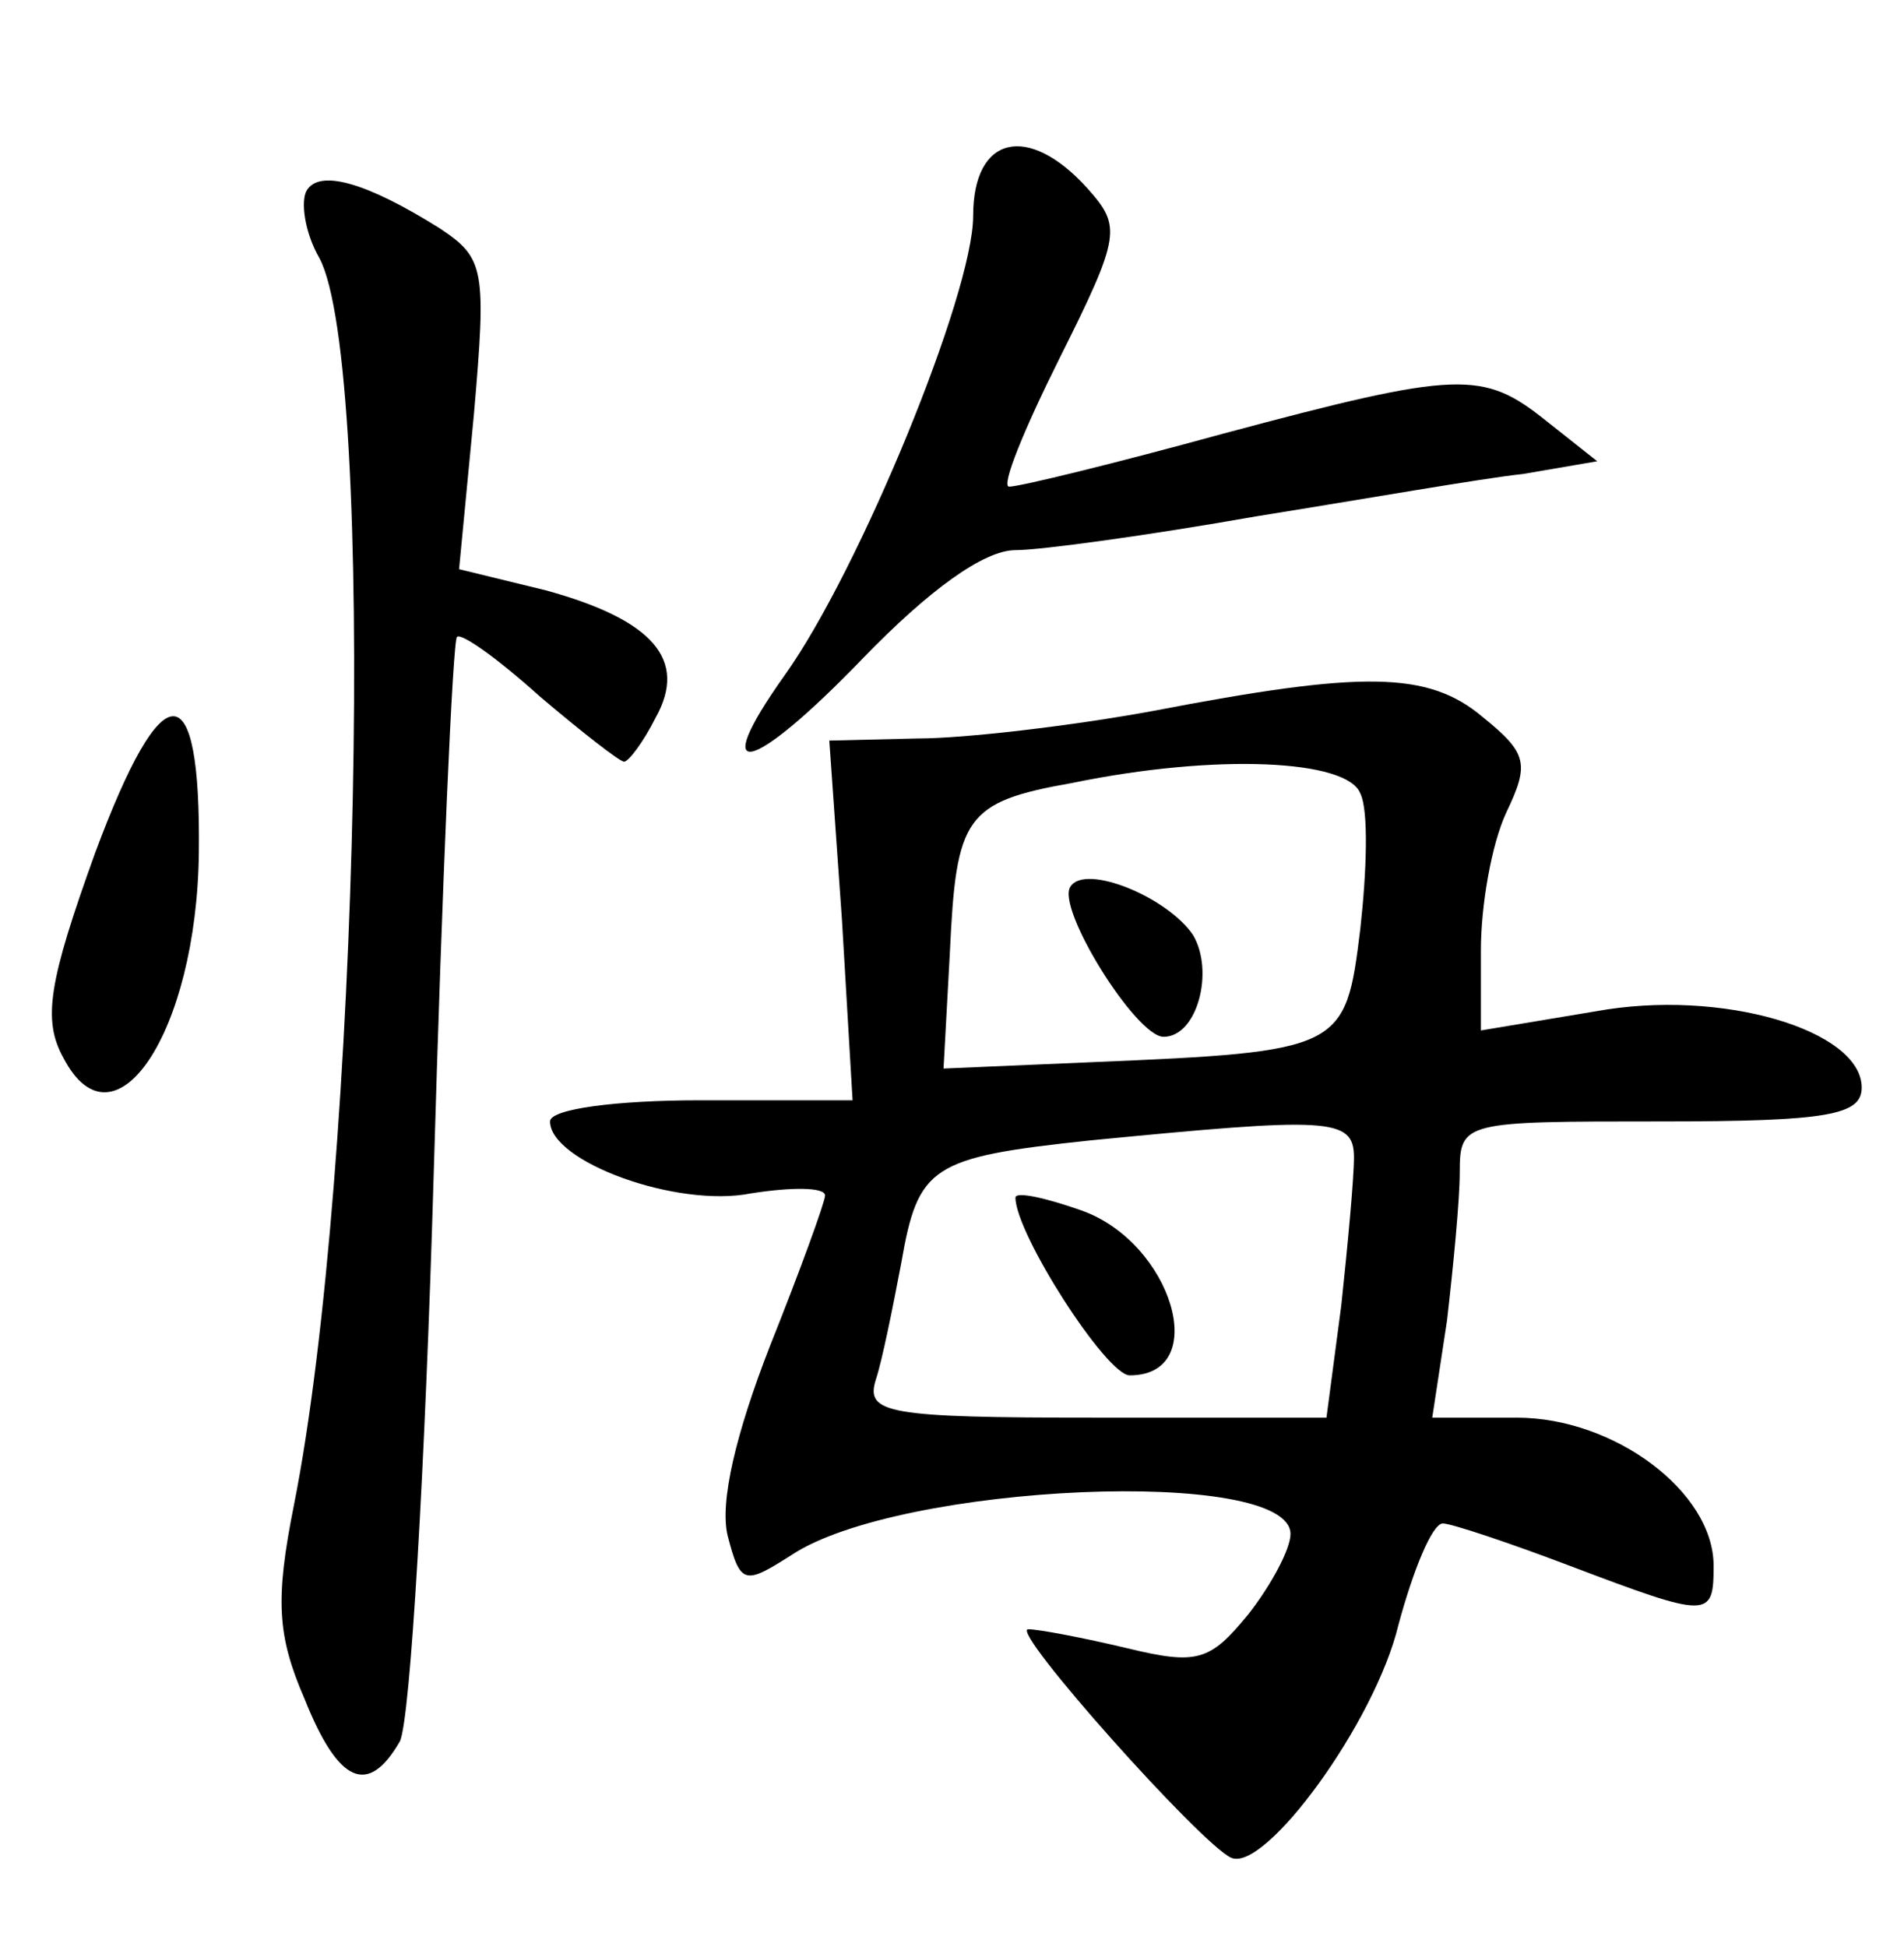 <?xml version="1.0" standalone="no"?>
<!DOCTYPE svg PUBLIC "-//W3C//DTD SVG 20010904//EN"
 "http://www.w3.org/TR/2001/REC-SVG-20010904/DTD/svg10.dtd">
<svg version="1.0" xmlns="http://www.w3.org/2000/svg"
 width="90pt" height="92pt" viewBox="0 0 90 92"
 preserveAspectRatio="xMidYMid meet">
<g transform="translate(0,92) scale(0.1,-0.1)"
fill="#000000" stroke="none">
<path d="M460 818 c0 -37 -54 -168 -89 -217 -37 -52 -16 -47 37 8 31 32 57 51
72 51 12 0 63 7 114 16 50 8 107 18 126 20 l35 6 -24 19 c-30 24 -41 24 -153
-6 -51 -14 -96 -25 -101 -25 -4 0 7 27 24 61 29 58 29 62 13 80 -28 31 -54 25
-54 -13z"/>
<path d="M145 830 c-3 -5 -1 -20 6 -32 27 -51 19 -433 -12 -589 -9 -45 -8 -62
5 -92 16 -40 30 -46 45 -20 5 10 12 131 16 268 4 138 9 252 11 254 2 2 19 -10
39 -28 20 -17 38 -31 40 -31 2 0 9 9 15 21 15 27 -1 46 -52 60 l-41 10 7 73
c6 69 5 74 -16 88 -35 22 -57 28 -63 18z"/>
<path d="M545 584 c-38 -7 -89 -13 -111 -13 l-42 -1 6 -85 5 -85 -72 0 c-39 0
-71 -4 -71 -10 0 -19 60 -41 95 -34 19 3 35 3 35 -1 0 -3 -12 -36 -26 -71 -16
-41 -24 -74 -20 -90 6 -23 8 -23 30 -9 51 34 236 42 236 10 0 -7 -9 -24 -20
-38 -18 -22 -24 -24 -57 -16 -21 5 -42 9 -47 9 -9 0 82 -102 96 -108 16 -7 68
64 79 110 7 26 16 48 21 48 4 0 31 -9 60 -20 66 -25 68 -25 68 0 0 35 -47 70
-93 70 l-40 0 7 46 c3 26 6 57 6 70 0 24 2 24 95 24 79 0 95 3 95 16 0 27 -66
47 -126 36 l-54 -9 0 38 c0 21 5 50 12 65 11 23 10 28 -11 45 -26 22 -57 22
-156 3z m98 -39 c4 -8 3 -37 0 -64 -7 -57 -8 -58 -127 -63 l-70 -3 3 55 c3 64
7 71 58 80 68 14 130 11 136 -5z m-3 -172 c0 -10 -3 -42 -6 -70 l-7 -53 -109
0 c-99 0 -109 2 -104 18 3 9 8 34 12 55 8 46 14 50 89 58 113 11 125 11 125
-8z"/>
<path d="M506 501 c-7 -10 31 -71 44 -71 16 0 24 31 14 48 -12 18 -51 34 -58
23z"/>
<path d="M480 354 c0 -17 43 -84 54 -84 39 0 20 63 -23 78 -17 6 -31 9 -31 6z"/>
<path d="M45 517 c-22 -61 -25 -79 -15 -97 24 -46 63 12 64 97 1 86 -17 86
-49 0z"/>
</g>
</svg>
